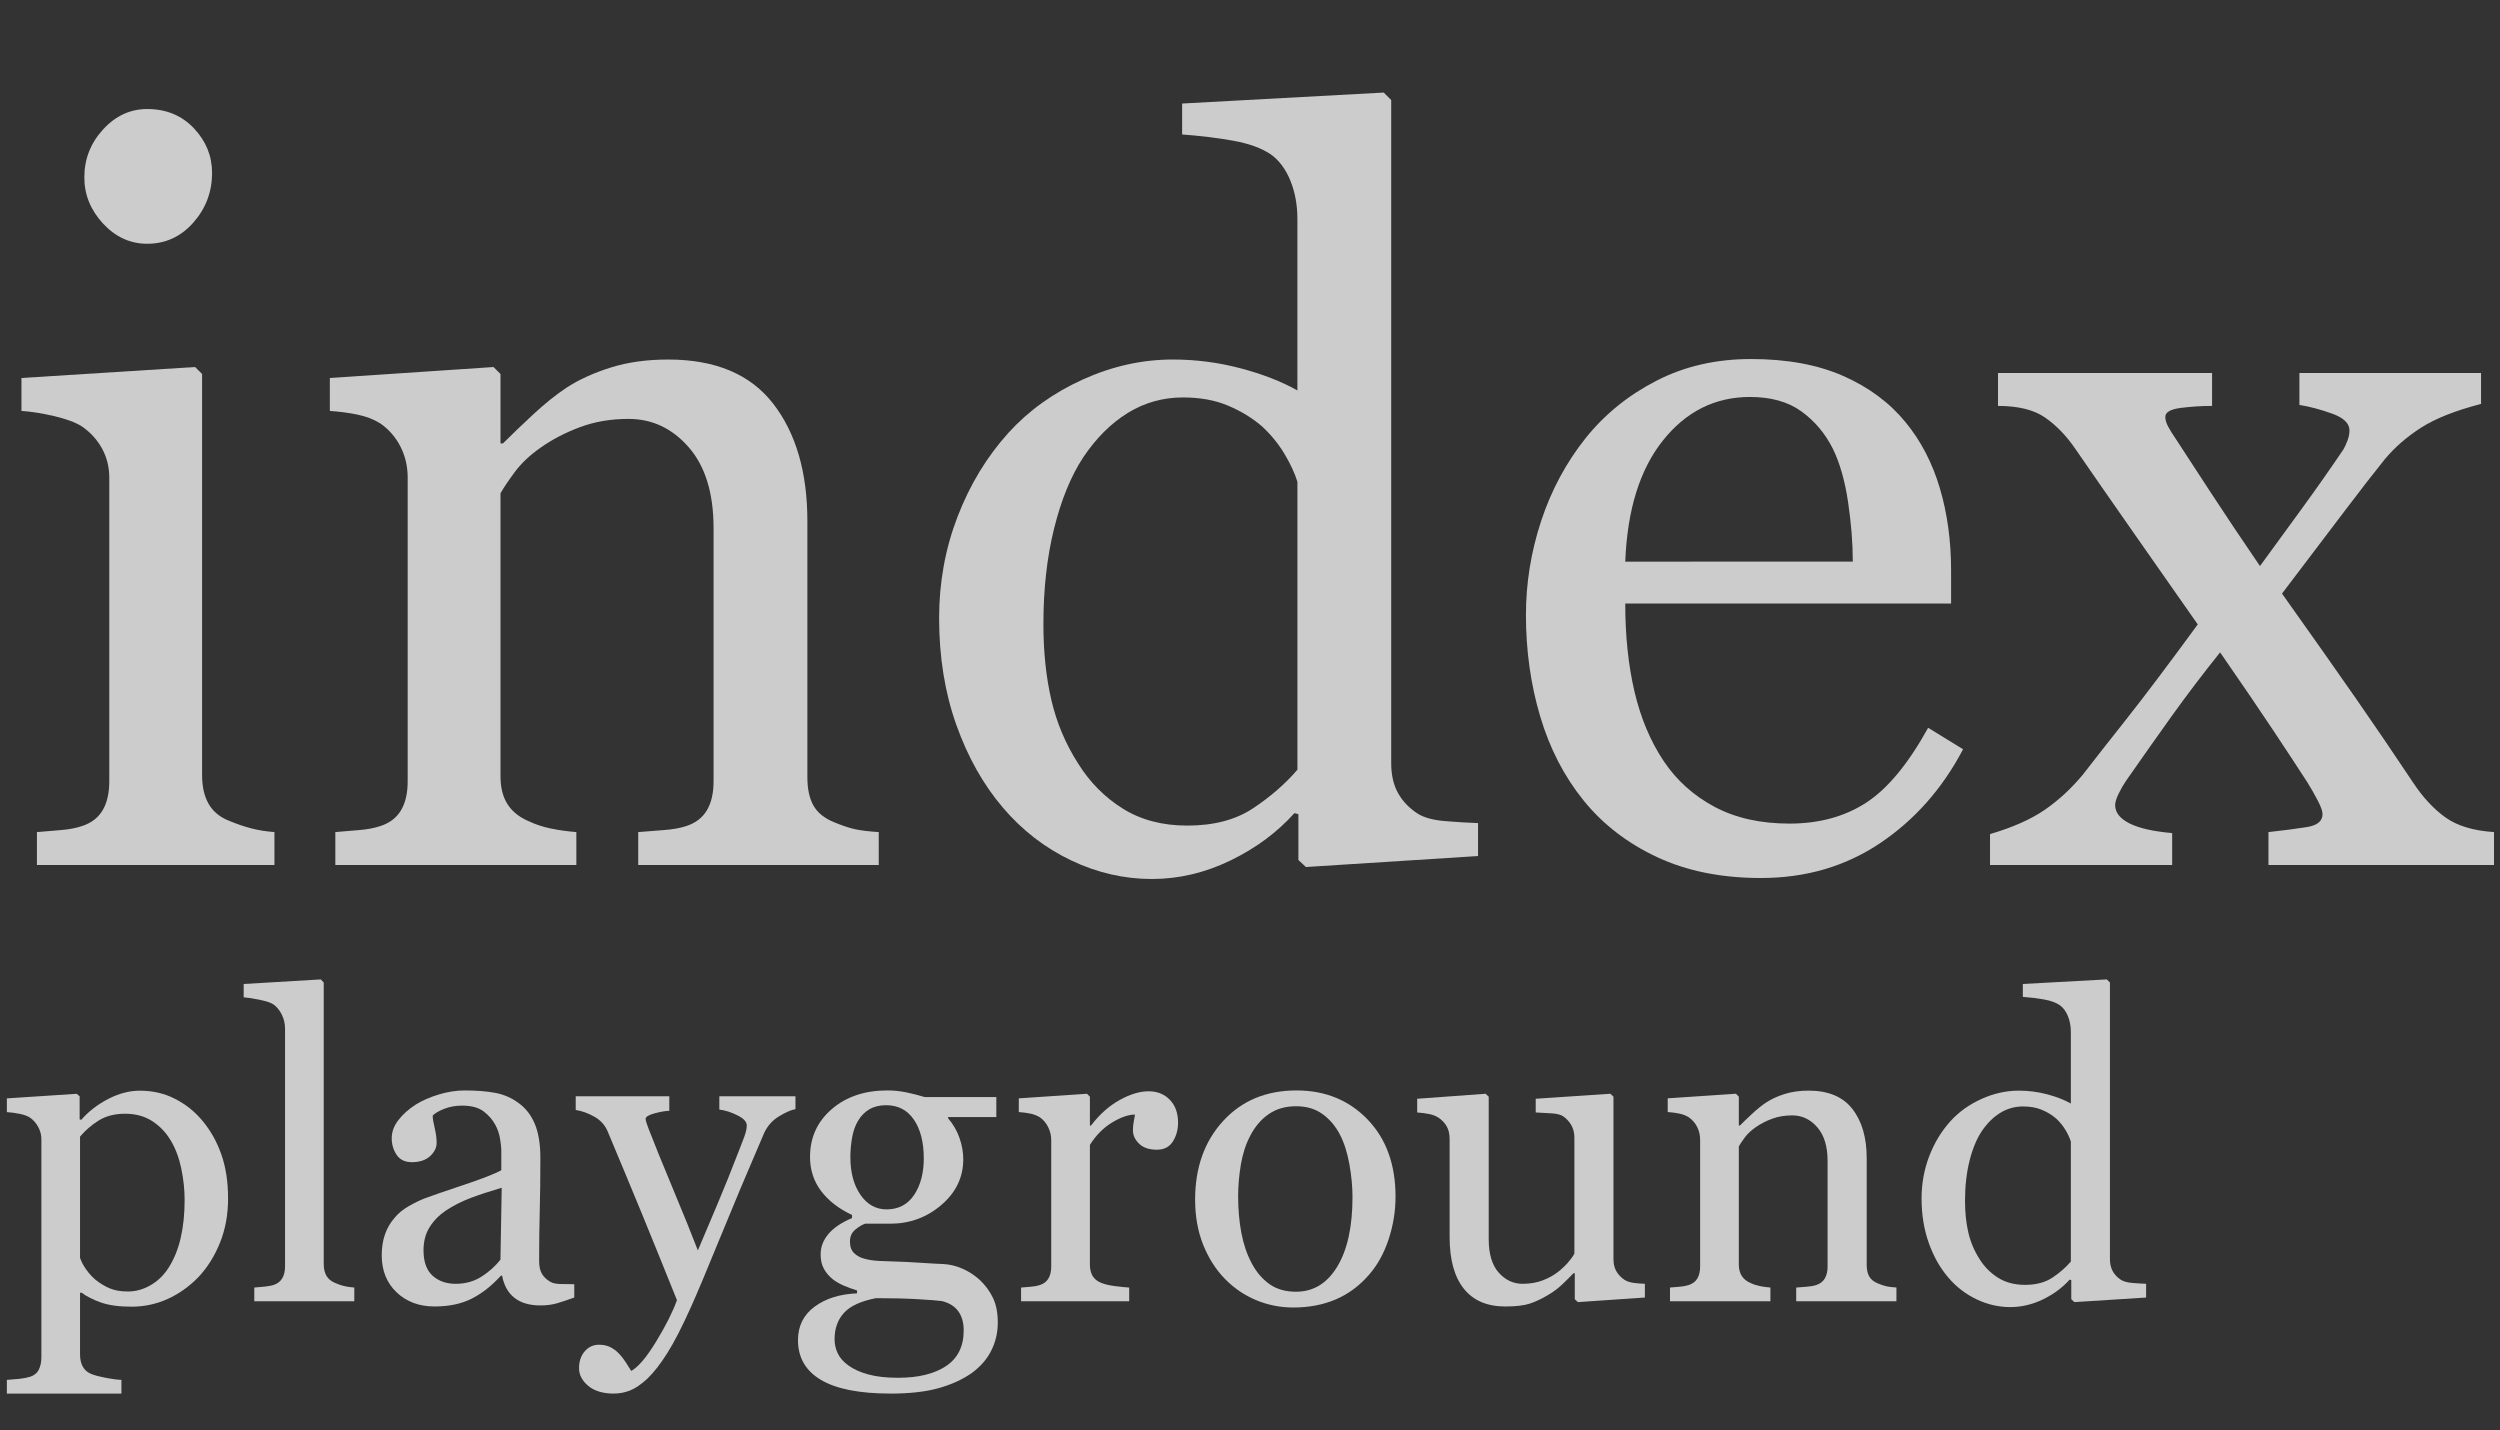 <?xml version="1.0" encoding="utf-8"?>
<!-- Generator: Adobe Illustrator 17.0.0, SVG Export Plug-In . SVG Version: 6.00 Build 0)  -->
<!DOCTYPE svg PUBLIC "-//W3C//DTD SVG 1.1//EN" "http://www.w3.org/Graphics/SVG/1.1/DTD/svg11.dtd">
<svg version="1.1" id="Layer_1" xmlns="http://www.w3.org/2000/svg" xmlns:xlink="http://www.w3.org/1999/xlink" x="0px" y="0px"
	 width="293.555px" height="167.959px" viewBox="0 0 293.555 167.959" style="enable-background:new 0 0 293.555 167.959;"
	 xml:space="preserve">
<rect x="0" y="0" width="293.555" height="167.959" fill="#333333" stroke="none"/>
<g style="opacity:0.75;">
	<path style="fill:#FFFFFF;" d="M32.227,101.573H4.336v-3.867c0.897-0.078,1.825-0.155,2.783-0.234
		c0.956-0.078,1.787-0.233,2.49-0.468c1.093-0.351,1.904-0.965,2.432-1.843c0.527-0.879,0.791-2.021,0.791-3.425V56.094
		c0-1.249-0.284-2.389-0.85-3.424c-0.567-1.034-1.358-1.902-2.373-2.604c-0.743-0.468-1.816-0.868-3.223-1.199
		s-2.695-0.537-3.867-0.615v-3.867l20.391-1.289l0.82,0.82v47.11c0,1.367,0.262,2.5,0.785,3.398
		c0.523,0.899,1.348,1.563,2.473,1.992c0.854,0.352,1.688,0.636,2.503,0.85c0.814,0.215,1.727,0.361,2.735,0.439v3.868H32.227z
		 M24.902,20.303c0,2.227-0.732,4.17-2.197,5.83c-1.465,1.661-3.272,2.49-5.42,2.49c-1.992,0-3.721-0.791-5.186-2.373
		s-2.197-3.388-2.197-5.42c0-2.148,0.732-4.023,2.197-5.625c1.465-1.601,3.193-2.402,5.186-2.402c2.227,0,4.052,0.752,5.479,2.256
		C24.188,16.563,24.902,18.311,24.902,20.303z"/>
	<path style="fill:#FFFFFF;" d="M103.184,101.573H74.941v-3.867c0.897-0.078,1.884-0.155,2.959-0.234
		c1.073-0.078,1.963-0.234,2.666-0.469c1.093-0.352,1.904-0.967,2.432-1.846s0.791-2.021,0.791-3.428V62.021
		c0-4.102-0.97-7.266-2.908-9.492c-1.938-2.227-4.297-3.34-7.077-3.34c-2.075,0-3.974,0.322-5.697,0.967s-3.249,1.436-4.58,2.373
		c-1.293,0.899-2.32,1.866-3.083,2.9c-0.764,1.036-1.322,1.866-1.674,2.49v33.223c0,1.328,0.272,2.422,0.82,3.281
		c0.546,0.859,1.366,1.523,2.461,1.992c0.82,0.391,1.708,0.684,2.666,0.879c0.956,0.196,1.942,0.332,2.959,0.41v3.867H39.375v-3.867
		c0.897-0.078,1.825-0.155,2.783-0.234c0.956-0.078,1.787-0.233,2.49-0.468c1.093-0.351,1.904-0.965,2.432-1.843
		c0.527-0.879,0.791-2.021,0.791-3.425v-35.64c0-1.327-0.284-2.546-0.85-3.657c-0.567-1.112-1.358-2.019-2.373-2.722
		c-0.743-0.468-1.622-0.809-2.637-1.023c-1.017-0.214-2.109-0.361-3.281-0.439v-3.867l19.219-1.289l0.82,0.82v8.145h0.293
		C60,51.123,61.172,50,62.578,48.691c1.406-1.308,2.733-2.373,3.984-3.193c1.444-0.938,3.164-1.718,5.156-2.344
		c1.992-0.625,4.237-0.938,6.738-0.938c5.546,0,9.657,1.729,12.334,5.186c2.675,3.457,4.014,8.057,4.014,13.799V91.26
		c0,1.367,0.234,2.471,0.703,3.311c0.469,0.841,1.269,1.494,2.402,1.963c0.938,0.391,1.747,0.665,2.432,0.82
		c0.683,0.156,1.63,0.273,2.842,0.352L103.184,101.573L103.184,101.573z"/>
	<path style="fill:#FFFFFF;" d="M173.555,100.518l-20.212,1.289l-0.882-0.82v-5.391l-0.468-0.117
		c-2.029,2.266-4.536,4.122-7.52,5.566c-2.984,1.444-6.057,2.168-9.216,2.168c-3.276,0-6.446-0.732-9.509-2.197
		s-5.725-3.524-7.986-6.182c-2.301-2.695-4.125-5.938-5.471-9.727c-1.346-3.789-2.019-7.969-2.019-12.539
		c0-4.179,0.722-8.145,2.164-11.895c1.443-3.75,3.434-7.031,5.97-9.844c2.378-2.617,5.294-4.707,8.746-6.27
		c3.452-1.562,6.973-2.344,10.562-2.344c2.692,0,5.334,0.342,7.929,1.025c2.594,0.684,4.827,1.553,6.7,2.607V25.712
		c0-1.643-0.274-3.14-0.82-4.491c-0.548-1.35-1.31-2.377-2.285-3.083c-1.095-0.743-2.569-1.281-4.424-1.614
		c-1.856-0.333-3.858-0.578-6.006-0.734v-3.633l23.67-1.289l0.881,0.878v77.876c0,1.367,0.264,2.529,0.791,3.485
		s1.298,1.767,2.314,2.43c0.741,0.469,1.816,0.761,3.223,0.878s2.695,0.196,3.867,0.234v3.869
		C173.554,100.518,173.555,100.518,173.555,100.518z M152.344,90.381V56.572c-0.313-1.015-0.819-2.109-1.521-3.281
		c-0.702-1.172-1.579-2.246-2.632-3.223c-1.131-0.976-2.456-1.787-3.977-2.432s-3.294-0.967-5.321-0.967
		c-2.34,0-4.494,0.606-6.463,1.816c-1.968,1.211-3.713,2.95-5.233,5.215c-1.442,2.188-2.582,4.971-3.421,8.35
		c-0.839,3.379-1.257,7.119-1.257,11.221c0,3.281,0.312,6.26,0.936,8.936c0.623,2.676,1.676,5.167,3.157,7.471
		c1.364,2.188,3.109,3.945,5.234,5.273c2.124,1.328,4.649,1.992,7.573,1.992c3.118,0,5.701-0.683,7.748-2.051
		C149.215,93.526,150.94,92.022,152.344,90.381z"/>
	<path style="fill:#FFFFFF;" d="M230.508,87.979c-2.423,4.61-5.665,8.283-9.727,11.016c-4.063,2.733-8.73,4.102-14.004,4.102
		c-4.649,0-8.722-0.82-12.217-2.461c-3.497-1.641-6.378-3.867-8.643-6.68c-2.267-2.813-3.955-6.094-5.068-9.844
		s-1.67-7.714-1.67-11.895c0-3.75,0.595-7.431,1.787-11.045c1.19-3.613,2.938-6.865,5.244-9.756c2.227-2.773,4.989-5.01,8.291-6.709
		c3.3-1.699,7.002-2.549,11.104-2.549c4.219,0,7.831,0.665,10.84,1.992c3.007,1.329,5.449,3.145,7.324,5.449
		c1.796,2.188,3.135,4.766,4.014,7.734c0.879,2.969,1.318,6.192,1.318,9.668v3.867H190.84c0,3.798,0.36,7.244,1.084,10.336
		c0.722,3.092,1.864,5.813,3.428,8.163c1.523,2.271,3.516,4.063,5.977,5.373c2.461,1.313,5.391,1.968,8.789,1.968
		c3.476,0,6.475-0.814,8.994-2.444s4.951-4.565,7.295-8.806L230.508,87.979z M217.559,65.947c0-2.181-0.187-4.517-0.557-7.009
		c-0.372-2.492-0.967-4.576-1.787-6.251c-0.899-1.791-2.13-3.251-3.691-4.38c-1.563-1.13-3.574-1.695-6.035-1.695
		c-4.102,0-7.511,1.704-10.225,5.111c-2.716,3.408-4.189,8.149-4.424,14.225L217.559,65.947L217.559,65.947z"/>
	<path style="fill:#FFFFFF;" d="M292.852,101.573h-26.484v-3.867c1.766-0.195,3.264-0.39,4.498-0.586
		c1.234-0.195,1.852-0.703,1.852-1.523c0-0.352-0.195-0.898-0.586-1.641s-0.781-1.426-1.172-2.052
		c-0.98-1.523-2.32-3.566-4.021-6.126c-1.702-2.56-3.785-5.618-6.25-9.175c-2.035,2.541-3.913,5.013-5.635,7.417
		s-3.521,4.954-5.399,7.651c-0.274,0.391-0.558,0.879-0.851,1.465s-0.439,1.055-0.439,1.406c0,0.859,0.558,1.573,1.673,2.139
		s2.789,0.947,5.022,1.143v3.75h-21.387V97.94c2.655-0.781,4.794-1.729,6.414-2.842s3.113-2.49,4.48-4.131
		c1.212-1.568,2.904-3.726,5.076-6.471c2.171-2.745,4.979-6.47,8.421-11.176c-1.993-2.842-4.426-6.317-7.297-10.425
		c-2.871-4.107-5.245-7.524-7.12-10.25c-1.019-1.484-2.182-2.685-3.492-3.604c-1.311-0.917-3.159-1.377-5.545-1.377v-3.867h25.137
		v3.867c-1.247,0-2.474,0.079-3.682,0.234c-1.208,0.157-1.812,0.508-1.812,1.055c0,0.352,0.117,0.743,0.352,1.172
		c0.234,0.43,0.526,0.899,0.878,1.406c0.857,1.328,2.193,3.378,4.007,6.15c1.813,2.773,3.773,5.702,5.88,8.787
		c1.369-1.874,2.965-4.061,4.785-6.561c1.82-2.499,3.494-4.881,5.021-7.146c0.156-0.273,0.313-0.615,0.469-1.025
		s0.234-0.81,0.234-1.201c0-0.82-0.676-1.474-2.027-1.963c-1.354-0.488-2.637-0.83-3.852-1.025v-3.75h21.328v3.633
		c-3.01,0.782-5.354,1.709-7.031,2.783c-1.68,1.075-3.105,2.314-4.277,3.721c-1.289,1.602-2.82,3.576-4.596,5.92
		c-1.777,2.345-4.266,5.627-7.467,9.846c3.553,4.999,6.443,9.1,8.668,12.302s4.469,6.503,6.734,9.901
		c1.133,1.719,2.393,3.076,3.779,4.072c1.385,0.996,3.289,1.573,5.713,1.729L292.852,101.573L292.852,101.573z"/>
</g>
<g style="opacity:0.75;">
	<path style="fill:#FFFFFF;" d="M23.755,131.583c0.96,1.14,1.704,2.462,2.233,3.967c0.529,1.506,0.794,3.228,0.794,5.164
		c0,1.904-0.317,3.642-0.952,5.212c-0.635,1.571-1.474,2.91-2.515,4.017c-1.091,1.123-2.304,1.986-3.638,2.588
		c-1.335,0.602-2.751,0.903-4.248,0.903c-1.449,0-2.637-0.163-3.564-0.488s-1.685-0.708-2.271-1.147H9.399v7.244
		c0,0.587,0.113,1.076,0.342,1.468c0.228,0.392,0.577,0.677,1.05,0.856c0.391,0.146,0.947,0.29,1.672,0.429s1.322,0.216,1.795,0.232
		v1.611H0.806v-1.611c0.504-0.033,0.992-0.073,1.465-0.122c0.472-0.049,0.895-0.131,1.27-0.244c0.488-0.163,0.83-0.448,1.025-0.854
		c0.195-0.407,0.293-0.888,0.293-1.44v-25.61c0-0.488-0.122-0.96-0.366-1.416s-0.562-0.822-0.952-1.099
		c-0.293-0.195-0.7-0.346-1.221-0.452c-0.521-0.105-1.025-0.175-1.514-0.207v-1.611l8.203-0.537l0.342,0.293v2.71l0.195,0.049
		c0.846-0.977,1.896-1.79,3.149-2.441s2.498-0.977,3.735-0.977c1.497,0,2.868,0.317,4.113,0.952S22.859,130.508,23.755,131.583z
		 M19.775,148.892c0.65-1.009,1.131-2.181,1.44-3.516s0.464-2.824,0.464-4.468c0-1.204-0.131-2.434-0.391-3.687
		c-0.261-1.253-0.668-2.344-1.221-3.271c-0.554-0.944-1.278-1.709-2.173-2.295c-0.896-0.586-1.97-0.879-3.223-0.879
		c-1.205,0-2.23,0.265-3.076,0.793c-0.847,0.529-1.579,1.16-2.197,1.893v14.233c0.146,0.439,0.386,0.896,0.72,1.367
		c0.334,0.473,0.704,0.879,1.111,1.221c0.504,0.407,1.05,0.736,1.636,0.989c0.586,0.252,1.302,0.378,2.148,0.378
		c0.911,0,1.79-0.24,2.637-0.72C18.497,150.451,19.205,149.771,19.775,148.892z"/>
	<path style="fill:#FFFFFF;" d="M41.602,152.798H29.858v-1.611c0.374-0.032,0.772-0.069,1.196-0.109
		c0.423-0.041,0.772-0.103,1.05-0.184c0.455-0.146,0.797-0.403,1.025-0.77c0.228-0.366,0.342-0.843,0.342-1.43v-27.901
		c0-0.586-0.127-1.136-0.379-1.648c-0.252-0.514-0.582-0.916-0.988-1.209c-0.293-0.195-0.83-0.375-1.611-0.538
		s-1.408-0.261-1.88-0.293v-1.563l9.058-0.537l0.342,0.366v33.032c0,0.57,0.105,1.037,0.317,1.404
		c0.211,0.365,0.553,0.646,1.025,0.842c0.357,0.163,0.712,0.285,1.062,0.366c0.35,0.082,0.745,0.139,1.185,0.171
		C41.602,151.186,41.602,152.798,41.602,152.798z"/>
	<path style="fill:#FFFFFF;" d="M67.432,152.359c-0.766,0.277-1.437,0.5-2.015,0.672c-0.578,0.17-1.232,0.256-1.965,0.256
		c-1.27,0-2.283-0.297-3.04-0.891c-0.757-0.595-1.241-1.461-1.452-2.601h-0.146c-1.059,1.172-2.193,2.067-3.406,2.686
		s-2.673,0.928-4.382,0.928c-1.807,0-3.292-0.554-4.456-1.66s-1.745-2.555-1.745-4.346c0-0.928,0.13-1.758,0.391-2.49
		c0.26-0.732,0.65-1.392,1.172-1.978c0.406-0.488,0.943-0.924,1.611-1.307c0.667-0.382,1.294-0.688,1.88-0.915
		c0.732-0.276,2.217-0.789,4.455-1.538s3.748-1.335,4.529-1.758V135c0-0.212-0.045-0.618-0.135-1.221s-0.28-1.172-0.573-1.709
		c-0.326-0.603-0.786-1.127-1.38-1.575c-0.594-0.447-1.437-0.671-2.526-0.671c-0.749,0-1.445,0.126-2.088,0.378
		c-0.643,0.253-1.095,0.518-1.354,0.794c0,0.325,0.077,0.806,0.231,1.44s0.232,1.221,0.232,1.758c0,0.569-0.257,1.091-0.77,1.563
		s-1.225,0.708-2.136,0.708c-0.814,0-1.412-0.289-1.795-0.867c-0.383-0.577-0.573-1.225-0.573-1.94c0-0.749,0.264-1.465,0.793-2.148
		s1.217-1.294,2.063-1.831c0.732-0.456,1.619-0.843,2.661-1.16c1.041-0.317,2.059-0.476,3.052-0.476c1.367,0,2.559,0.094,3.576,0.28
		c1.018,0.188,1.941,0.591,2.771,1.209c0.83,0.603,1.46,1.42,1.892,2.453c0.432,1.034,0.647,2.364,0.647,3.992
		c0,2.327-0.024,4.391-0.073,6.188c-0.049,1.799-0.073,3.765-0.073,5.896c0,0.635,0.109,1.14,0.329,1.514
		c0.22,0.375,0.558,0.692,1.014,0.952c0.244,0.146,0.63,0.229,1.159,0.244c0.529,0.017,1.07,0.024,1.624,0.024v1.564L67.432,152.359
		L67.432,152.359z M58.911,139.468c-1.384,0.407-2.597,0.808-3.638,1.198c-1.042,0.392-2.011,0.881-2.905,1.469
		c-0.814,0.555-1.457,1.211-1.929,1.97c-0.473,0.758-0.708,1.659-0.708,2.703c0,1.354,0.354,2.349,1.062,2.985
		s1.607,0.954,2.698,0.954c1.155,0,2.173-0.281,3.052-0.844c0.879-0.563,1.619-1.228,2.222-1.994L58.911,139.468z"/>
	<path style="fill:#FFFFFF;" d="M67.993,160.66c0-0.814,0.224-1.477,0.671-1.99c0.447-0.512,1.005-0.769,1.672-0.769
		c0.521,0,0.968,0.097,1.343,0.291c0.374,0.193,0.708,0.443,1.001,0.75c0.244,0.242,0.504,0.574,0.781,0.994
		c0.276,0.419,0.496,0.767,0.659,1.041c0.813-0.438,1.785-1.583,2.916-3.435s1.949-3.476,2.453-4.872
		c-1.545-3.856-2.945-7.306-4.197-10.349c-1.254-3.043-2.563-6.191-3.93-9.445c-0.31-0.749-0.83-1.331-1.563-1.746
		s-1.465-0.679-2.197-0.793v-1.611h10.99v1.709c-0.488,0.017-1.074,0.118-1.758,0.305c-0.684,0.188-1.025,0.402-1.025,0.646
		c0,0.098,0.037,0.26,0.11,0.488c0.073,0.228,0.158,0.463,0.256,0.707c0.617,1.61,1.559,3.932,2.824,6.965
		c1.267,3.033,2.248,5.46,2.946,7.281c0.733-1.74,1.495-3.541,2.285-5.403c0.791-1.862,1.675-4.062,2.652-6.599
		c0.114-0.309,0.276-0.735,0.489-1.28c0.211-0.545,0.317-1.013,0.317-1.403c0-0.423-0.37-0.817-1.11-1.183
		c-0.741-0.366-1.445-0.59-2.112-0.671v-1.563h8.94v1.514c-0.488,0.081-1.132,0.362-1.929,0.842c-0.798,0.48-1.392,1.16-1.782,2.039
		c-1.938,4.492-3.658,8.586-5.164,12.28c-1.506,3.695-2.648,6.413-3.43,8.154c-1.025,2.278-1.941,4.057-2.747,5.335
		c-0.806,1.277-1.591,2.282-2.355,3.015c-0.749,0.684-1.429,1.144-2.039,1.38c-0.61,0.235-1.241,0.354-1.892,0.354
		c-1.27,0-2.267-0.302-2.991-0.903C68.354,162.132,67.993,161.441,67.993,160.66z"/>
	<path style="fill:#FFFFFF;" d="M115.063,150.308c0.65,0.619,1.163,1.318,1.538,2.1c0.374,0.781,0.562,1.749,0.562,2.905
		c0,1.155-0.253,2.242-0.757,3.259c-0.505,1.018-1.27,1.9-2.295,2.649c-1.091,0.765-2.393,1.358-3.906,1.782
		c-1.514,0.423-3.386,0.635-5.615,0.635c-3.646,0-6.372-0.533-8.179-1.6c-1.807-1.065-2.71-2.624-2.71-4.675
		c0-1.66,0.65-2.971,1.953-3.931c1.302-0.96,2.962-1.48,4.98-1.563v-0.342c-0.488-0.146-0.993-0.33-1.514-0.549
		c-0.521-0.221-0.969-0.477-1.343-0.77c-0.424-0.342-0.766-0.744-1.025-1.209c-0.261-0.463-0.391-1.037-0.391-1.721
		c0-0.862,0.305-1.656,0.915-2.381c0.61-0.724,1.534-1.347,2.771-1.867v-0.366c-1.563-0.732-2.775-1.673-3.638-2.82
		s-1.294-2.478-1.294-3.991c0-2.278,0.85-4.15,2.551-5.615s3.878-2.197,6.531-2.197c0.732,0,1.46,0.073,2.185,0.22
		s1.461,0.334,2.21,0.562h8.398v2.344h-5.664v0.146c0.602,0.7,1.05,1.473,1.343,2.319s0.439,1.677,0.439,2.49
		c0,2.116-0.859,3.906-2.576,5.371s-3.715,2.197-5.993,2.197h-2.954c-0.375,0.13-0.766,0.366-1.172,0.708
		c-0.407,0.342-0.61,0.806-0.61,1.392c0,0.603,0.171,1.062,0.513,1.38c0.342,0.316,0.757,0.533,1.245,0.646
		c0.472,0.131,1.021,0.212,1.647,0.244c0.627,0.033,1.273,0.058,1.941,0.073c0.716,0.017,1.696,0.065,2.941,0.146
		c1.245,0.082,2.128,0.131,2.649,0.146c0.748,0.033,1.501,0.212,2.258,0.537C113.757,149.292,114.444,149.739,115.063,150.308z
		 M113.159,156.216c0-0.912-0.212-1.66-0.635-2.246c-0.424-0.586-1.066-0.985-1.929-1.196c-0.456-0.064-1.392-0.138-2.808-0.22
		c-1.416-0.081-3.061-0.122-4.932-0.122c-1.758,0.342-3.008,0.915-3.748,1.722c-0.74,0.805-1.11,1.843-1.11,3.112
		c0,0.569,0.122,1.114,0.366,1.636c0.244,0.521,0.667,1.001,1.27,1.44c0.569,0.423,1.334,0.769,2.295,1.038
		c0.96,0.268,2.132,0.402,3.516,0.402c2.393,0,4.276-0.46,5.651-1.379C112.471,159.484,113.159,158.087,113.159,156.216z
		 M108.472,136.026c0-1.904-0.387-3.422-1.16-4.554c-0.773-1.131-1.859-1.696-3.259-1.696c-0.766,0-1.421,0.158-1.966,0.476
		s-0.988,0.77-1.33,1.355c-0.326,0.537-0.558,1.184-0.696,1.94s-0.207,1.534-0.207,2.332c0,1.807,0.395,3.279,1.184,4.419
		s1.811,1.709,3.064,1.709c1.399,0,2.478-0.565,3.234-1.697C108.093,139.179,108.472,137.751,108.472,136.026z"/>
	<path style="fill:#FFFFFF;" d="M138.33,131.827c0,0.83-0.204,1.566-0.61,2.209c-0.407,0.644-1.034,0.965-1.88,0.965
		c-0.912,0-1.607-0.236-2.088-0.708s-0.72-0.993-0.72-1.563c0-0.358,0.028-0.684,0.085-0.977s0.11-0.586,0.159-0.879
		c-0.766,0-1.66,0.31-2.686,0.928s-1.896,1.497-2.612,2.637v14.014c0,0.57,0.109,1.034,0.329,1.392s0.565,0.627,1.038,0.806
		c0.406,0.163,0.932,0.285,1.574,0.366c0.643,0.082,1.2,0.139,1.673,0.171v1.611h-12.695v-1.611
		c0.374-0.032,0.761-0.064,1.159-0.098c0.398-0.032,0.745-0.098,1.038-0.195c0.455-0.146,0.793-0.401,1.013-0.768
		s0.33-0.842,0.33-1.427v-14.851c0-0.504-0.118-1-0.354-1.487s-0.565-0.878-0.988-1.171c-0.31-0.195-0.676-0.337-1.099-0.427
		c-0.424-0.089-0.879-0.15-1.367-0.183v-1.611l8.008-0.537l0.342,0.342v3.394h0.122c1.009-1.318,2.132-2.319,3.369-3.003
		c1.236-0.684,2.368-1.025,3.394-1.025s1.859,0.334,2.502,1.001S138.33,130.704,138.33,131.827z"/>
	<path style="fill:#FFFFFF;" d="M163.867,140.518c0,1.692-0.27,3.356-0.807,4.992c-0.538,1.636-1.304,3.024-2.297,4.163
		c-1.125,1.303-2.429,2.271-3.911,2.905s-3.145,0.952-4.985,0.952c-1.531,0-2.99-0.289-4.375-0.867
		c-1.385-0.577-2.615-1.419-3.69-2.526c-1.059-1.09-1.902-2.421-2.529-3.991c-0.627-1.571-0.94-3.333-0.94-5.286
		c0-3.76,1.096-6.836,3.287-9.229s5.063-3.589,8.614-3.589c3.373,0,6.155,1.135,8.347,3.405
		C162.771,133.718,163.867,136.742,163.867,140.518z M158.813,140.567c0-1.221-0.123-2.511-0.367-3.87
		c-0.244-1.358-0.611-2.51-1.101-3.454c-0.521-1.009-1.207-1.819-2.055-2.43s-1.883-0.915-3.106-0.915
		c-1.256,0-2.327,0.31-3.216,0.928s-1.61,1.465-2.165,2.539c-0.521,0.993-0.889,2.124-1.101,3.394s-0.317,2.498-0.317,3.687
		c0,1.563,0.126,3.007,0.379,4.333c0.253,1.327,0.656,2.512,1.211,3.553c0.554,1.042,1.251,1.859,2.091,2.454
		c0.84,0.594,1.88,0.891,3.118,0.891c2.038,0,3.652-0.984,4.843-2.954C158.218,146.752,158.813,144.034,158.813,140.567z"/>
	<path style="fill:#FFFFFF;" d="M193.14,152.359l-7.86,0.537l-0.367-0.342v-3.052h-0.146c-0.39,0.407-0.829,0.843-1.316,1.306
		c-0.487,0.465-1.048,0.884-1.682,1.258c-0.731,0.439-1.438,0.772-2.121,1.001c-0.682,0.228-1.648,0.342-2.899,0.342
		c-2.129,0-3.75-0.695-4.863-2.085c-1.113-1.391-1.669-3.41-1.669-6.061v-11.512c0-0.585-0.111-1.076-0.332-1.475
		c-0.222-0.398-0.545-0.744-0.971-1.037c-0.295-0.195-0.663-0.337-1.105-0.427c-0.442-0.089-0.909-0.15-1.4-0.183v-1.611
		l8.032-0.586l0.366,0.342v16.724c0,1.742,0.391,3.052,1.172,3.931s1.717,1.318,2.808,1.318c0.895,0,1.692-0.138,2.393-0.414
		c0.699-0.276,1.285-0.602,1.758-0.976c0.439-0.342,0.825-0.703,1.159-1.085s0.59-0.736,0.77-1.062v-13.631
		c0-0.536-0.114-1.012-0.342-1.427c-0.229-0.414-0.546-0.768-0.952-1.061c-0.293-0.195-0.729-0.313-1.307-0.354
		c-0.578-0.04-1.225-0.077-1.94-0.109v-1.611l8.764-0.586l0.367,0.341v19.096c0,0.554,0.113,1.024,0.342,1.415
		c0.228,0.391,0.545,0.724,0.952,0.999c0.293,0.18,0.643,0.298,1.05,0.354c0.406,0.057,0.854,0.094,1.343,0.109v1.614
		L193.14,152.359L193.14,152.359z"/>
	<path style="fill:#FFFFFF;" d="M222.681,152.798h-11.768v-1.611c0.374-0.032,0.785-0.064,1.232-0.098
		c0.447-0.032,0.818-0.098,1.111-0.195c0.455-0.146,0.793-0.402,1.013-0.77c0.22-0.365,0.33-0.842,0.33-1.428v-12.378
		c0-1.709-0.404-3.027-1.212-3.955s-1.79-1.392-2.948-1.392c-0.865,0-1.656,0.134-2.374,0.402s-1.354,0.599-1.909,0.989
		c-0.538,0.374-0.966,0.777-1.284,1.208c-0.318,0.432-0.551,0.777-0.697,1.038v13.843c0,0.554,0.113,1.01,0.342,1.367
		c0.228,0.358,0.569,0.635,1.025,0.83c0.342,0.163,0.712,0.285,1.11,0.366c0.398,0.082,0.81,0.139,1.233,0.171v1.611h-11.792v-1.611
		c0.374-0.032,0.761-0.064,1.159-0.098c0.398-0.032,0.745-0.098,1.038-0.195c0.455-0.146,0.793-0.401,1.013-0.768
		s0.33-0.842,0.33-1.427v-14.851c0-0.553-0.118-1.061-0.354-1.524c-0.236-0.463-0.565-0.841-0.988-1.134
		c-0.31-0.195-0.676-0.337-1.099-0.427c-0.424-0.089-0.879-0.15-1.367-0.183v-1.611l8.008-0.537l0.342,0.342v3.394h0.122
		c0.391-0.391,0.879-0.858,1.465-1.404c0.586-0.545,1.139-0.988,1.66-1.33c0.602-0.391,1.318-0.716,2.148-0.977
		s1.766-0.391,2.808-0.391c2.311,0,4.023,0.72,5.139,2.16s1.673,3.357,1.673,5.75v12.524c0,0.57,0.098,1.029,0.293,1.379
		c0.195,0.351,0.528,0.623,1.001,0.818c0.391,0.163,0.728,0.277,1.013,0.342s0.68,0.114,1.185,0.146L222.681,152.798
		L222.681,152.798z"/>
	<path style="fill:#FFFFFF;" d="M252.002,152.359l-8.422,0.537l-0.367-0.342v-2.246l-0.195-0.049
		c-0.845,0.944-1.89,1.718-3.133,2.319s-2.523,0.903-3.84,0.903c-1.365,0-2.686-0.305-3.962-0.916
		c-1.276-0.609-2.386-1.468-3.328-2.575c-0.959-1.123-1.719-2.474-2.279-4.053s-0.841-3.32-0.841-5.225
		c0-1.741,0.301-3.394,0.901-4.956c0.602-1.563,1.431-2.93,2.487-4.102c0.991-1.091,2.206-1.961,3.645-2.612s2.905-0.977,4.4-0.977
		c1.122,0,2.223,0.143,3.304,0.427c1.081,0.285,2.012,0.647,2.792,1.087v-8.391c0-0.685-0.114-1.309-0.342-1.871
		c-0.229-0.563-0.546-0.991-0.952-1.284c-0.456-0.31-1.07-0.534-1.844-0.673s-1.607-0.24-2.502-0.306v-1.514l9.862-0.537
		l0.367,0.365v32.449c0,0.569,0.109,1.054,0.329,1.452s0.541,0.736,0.965,1.012c0.309,0.195,0.757,0.317,1.343,0.366
		s1.123,0.082,1.611,0.098v1.614L252.002,152.359L252.002,152.359z M243.164,148.135v-14.087c-0.13-0.423-0.342-0.879-0.634-1.367
		s-0.658-0.936-1.097-1.343c-0.471-0.407-1.023-0.745-1.657-1.014c-0.633-0.269-1.372-0.402-2.217-0.402
		c-0.975,0-1.872,0.252-2.692,0.757s-1.548,1.229-2.181,2.173c-0.602,0.911-1.076,2.071-1.426,3.479
		c-0.35,1.408-0.523,2.967-0.523,4.676c0,1.367,0.13,2.608,0.39,3.723s0.698,2.153,1.315,3.113c0.568,0.912,1.296,1.645,2.181,2.197
		c0.886,0.554,1.938,0.83,3.156,0.83c1.299,0,2.375-0.284,3.229-0.854C241.86,149.446,242.579,148.819,243.164,148.135z"/>
</g>
</svg>
